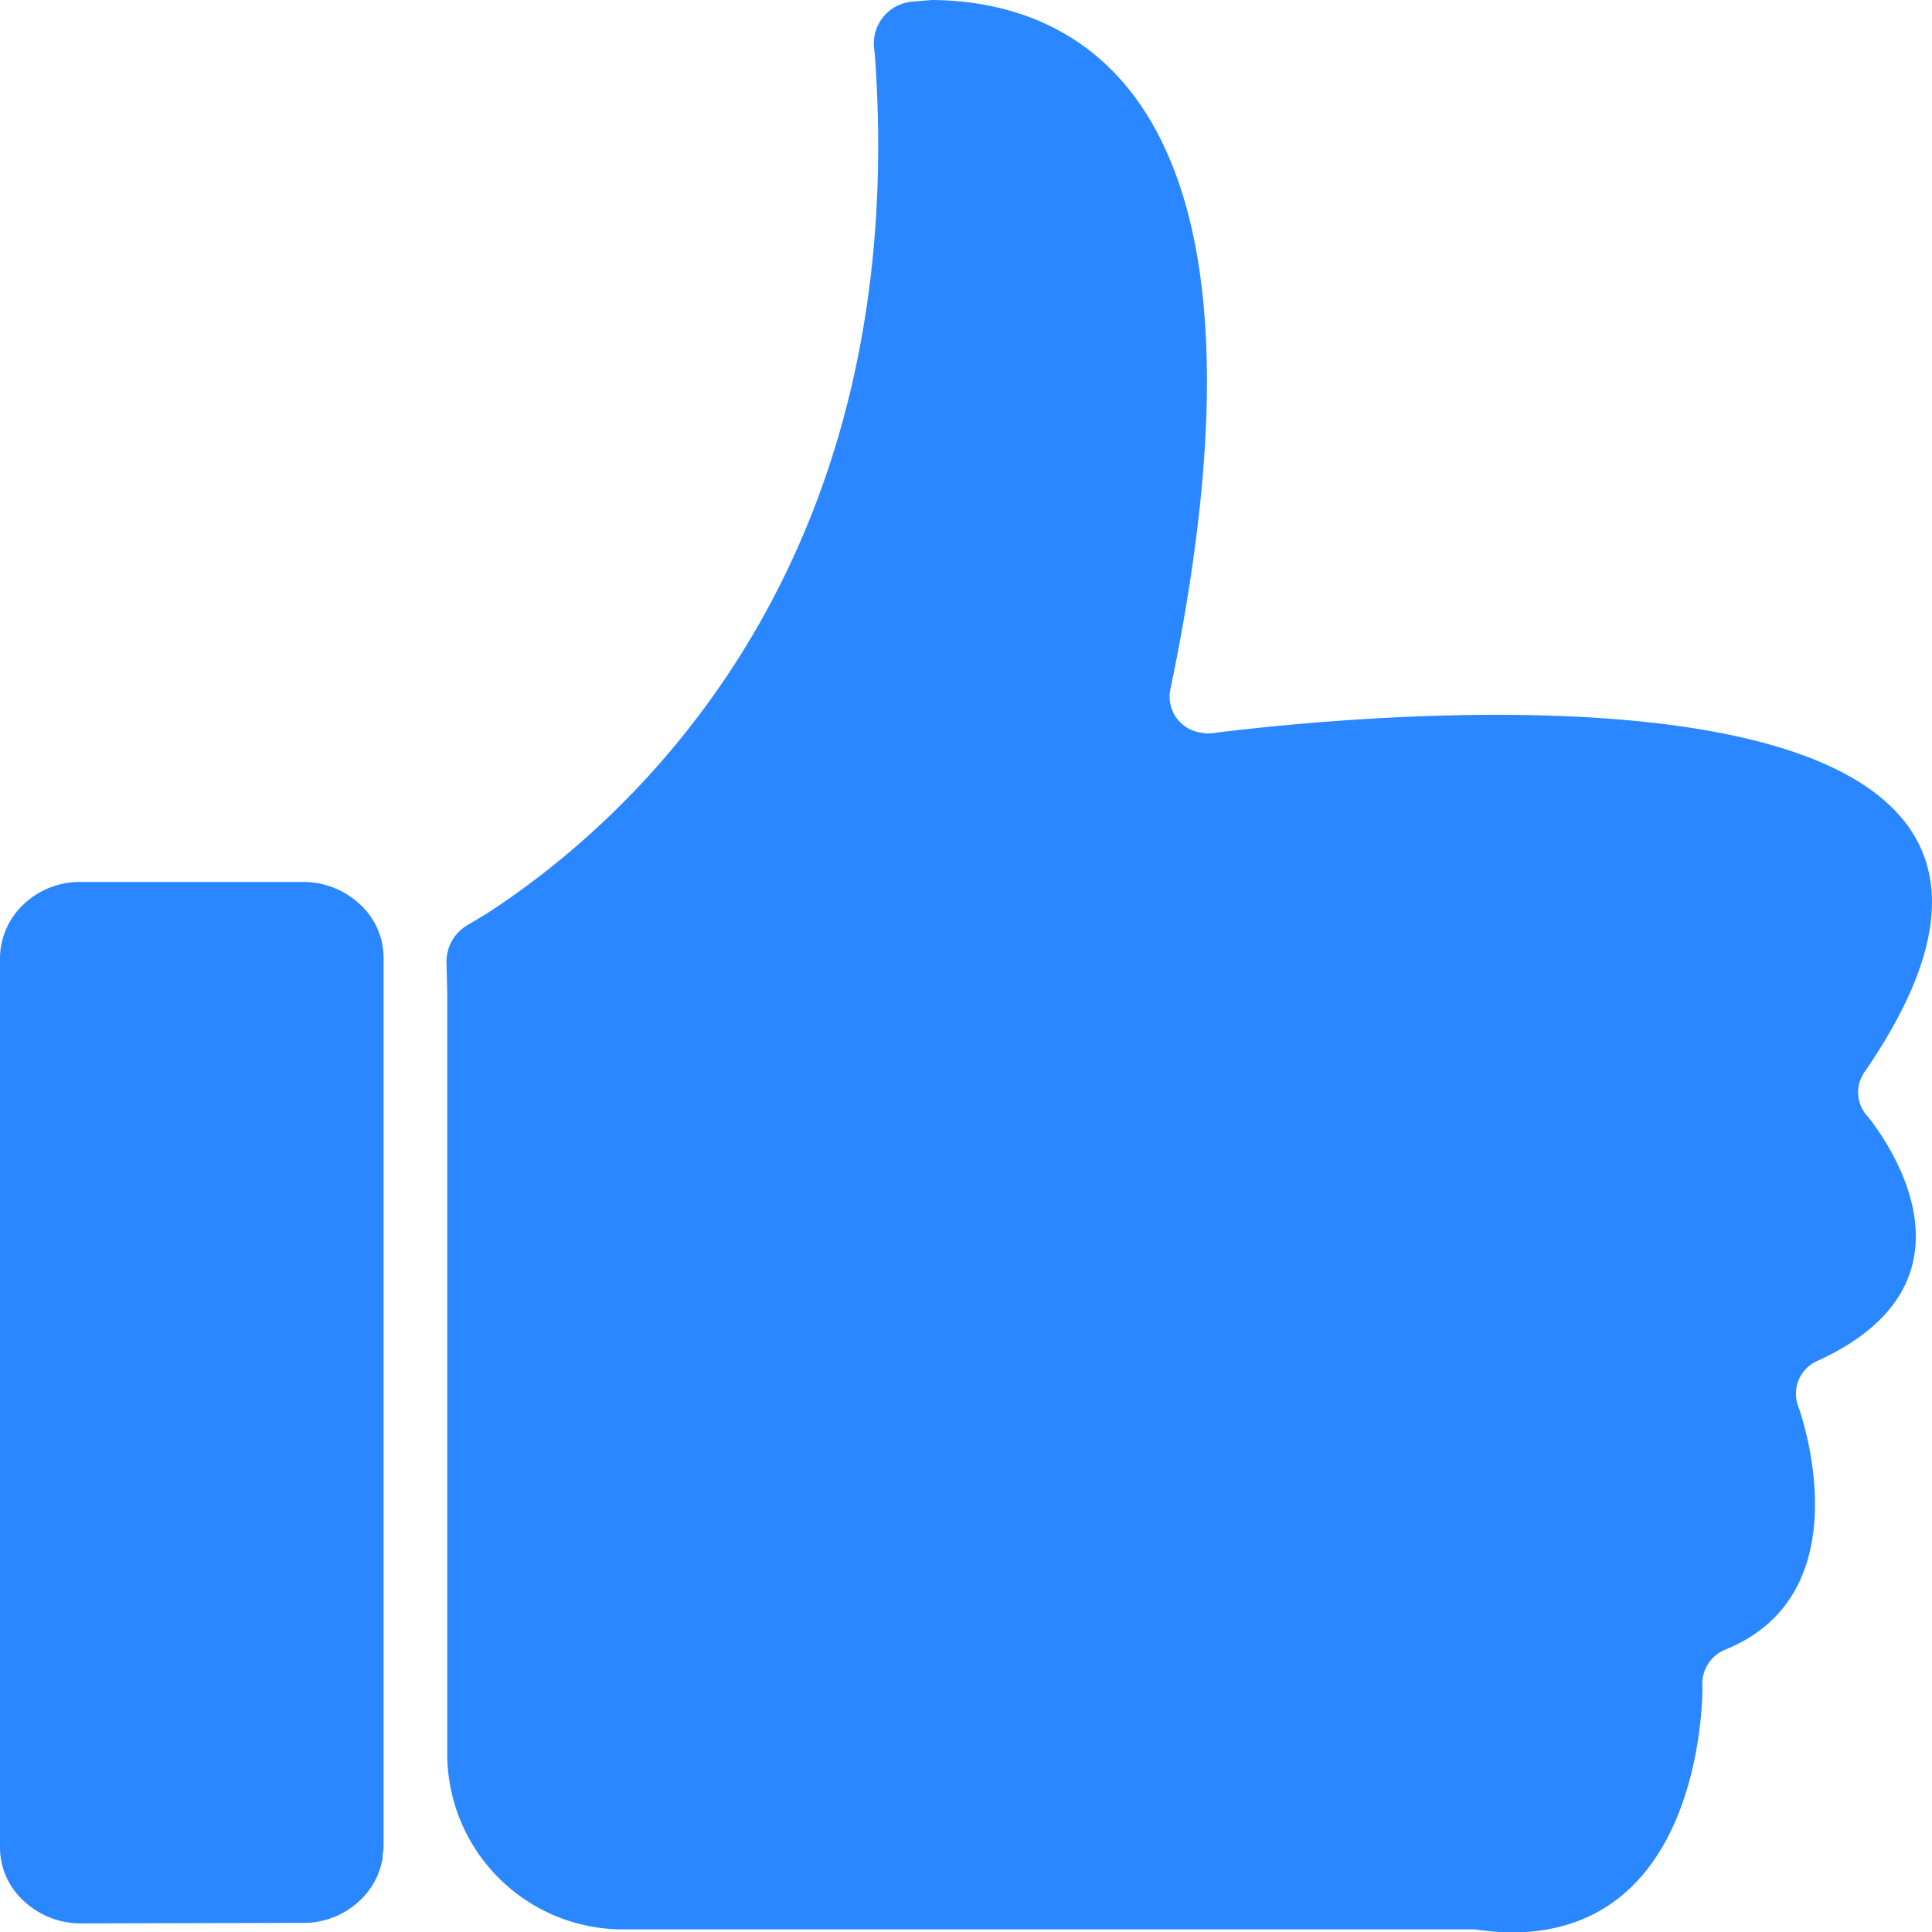 <svg xmlns="http://www.w3.org/2000/svg" width="26" height="26" viewBox="0 0 26 26">
  <path id="Combined_Shape" data-name="Combined Shape" d="M19.888,25.97a.382.382,0,0,0-.078-.005H8.383A2.364,2.364,0,0,1,6.019,23.6V13.373l-.01-.418a.566.566,0,0,1,.274-.5l.263-.158c1.836-1.186,5.73-4.556,5.228-11.552l-.011-.1a.564.564,0,0,1,.516-.623L12.541,0c1.846.014,4.9,1.17,3.208,9.284a.489.489,0,0,0,.409.575.523.523,0,0,0,.212,0c.857-.1,13-1.636,8.718,4.574a.475.475,0,0,0,.054.6c.193.246,1.683,2.2-.681,3.28a.482.482,0,0,0-.26.616c.073.2.845,2.526-.976,3.268a.493.493,0,0,0-.314.5c0,.383-.1,3.309-2.571,3.309A3.52,3.52,0,0,1,19.888,25.97Zm-18.8-.086a1.114,1.114,0,0,1-.766-.3A.974.974,0,0,1,0,24.858V12.893a1,1,0,0,1,.319-.724,1.093,1.093,0,0,1,.766-.3H4.077a1.114,1.114,0,0,1,.766.3.975.975,0,0,1,.319.724v12a.34.34,0,0,0-.012.108,1.01,1.01,0,0,1-.308.576,1.093,1.093,0,0,1-.766.3Z" fill="#2a87ff"/>
</svg>
